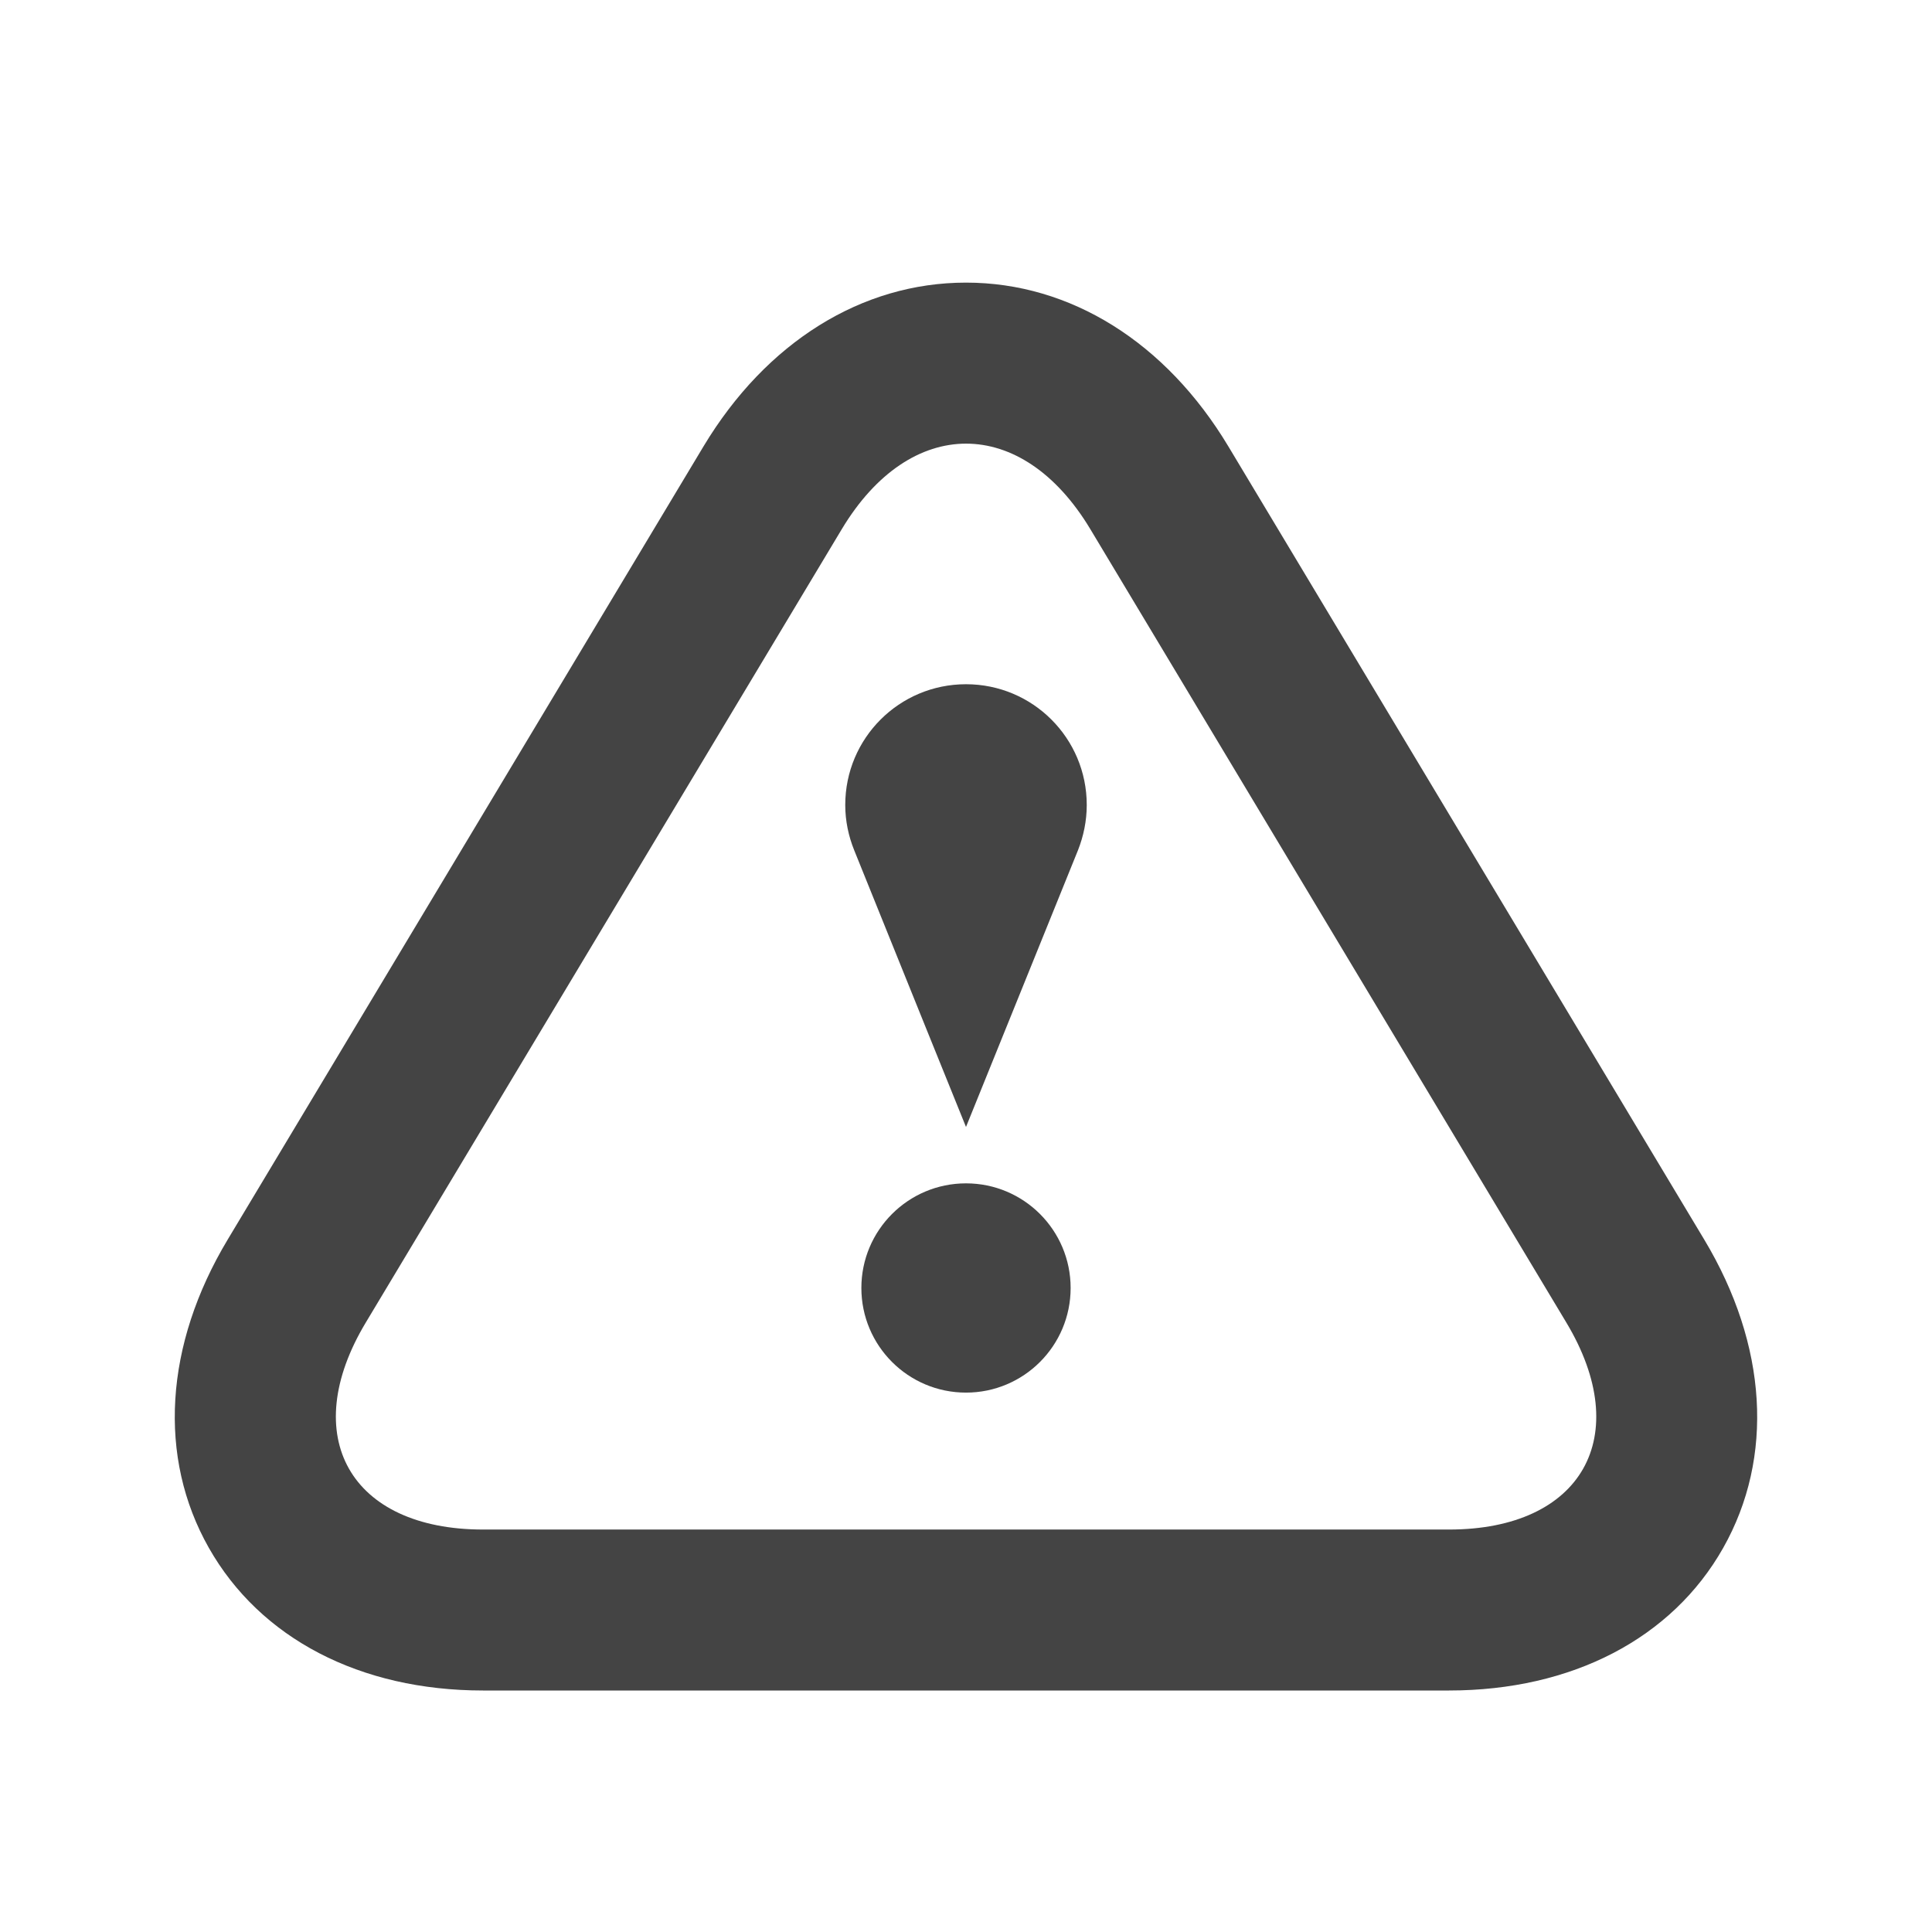 <?xml version="1.0" encoding="utf-8"?>
<!-- Generated by IcoMoon.io -->
<!DOCTYPE svg PUBLIC "-//W3C//DTD SVG 1.1//EN" "http://www.w3.org/Graphics/SVG/1.1/DTD/svg11.dtd">
<svg version="1.1" xmlns="http://www.w3.org/2000/svg" xmlns:xlink="http://www.w3.org/1999/xlink" width="32" height="32" viewBox="0 0 32 32">
<path d="M16 7.348c0.748 0 1.492 0.472 2.059 1.416l7.883 13.139c1.135 1.887 0.259 3.431-1.941 3.431h-16c-2.2 0-3.076-1.545-1.941-3.431l7.883-13.139c0.567-0.944 1.311-1.416 2.059-1.416zM16 4.681c-1.728 0-3.309 0.987-4.345 2.708l-7.883 13.141c-1.048 1.745-1.163 3.607-0.313 5.107s2.505 2.363 4.541 2.363h16c2.036 0 3.693-0.861 4.541-2.361s0.735-3.361-0.313-5.107l-7.883-13.139c-1.036-1.725-2.617-2.712-4.345-2.712z" fill="#444444"></path>
<path d="M17.733 21.333c0 0.957-0.776 1.733-1.733 1.733s-1.733-0.776-1.733-1.733c0-0.957 0.776-1.733 1.733-1.733s1.733 0.776 1.733 1.733z" fill="#444444"></path>
<path d="M18 13.333c0-1.107-0.895-2-2-2s-2 0.893-2 2c0 0.265 0.055 0.519 0.148 0.749 0.739 1.835 1.852 4.584 1.852 4.584s1.113-2.749 1.855-4.584c0.091-0.231 0.145-0.484 0.145-0.749z" fill="#444444"></path>
</svg>
